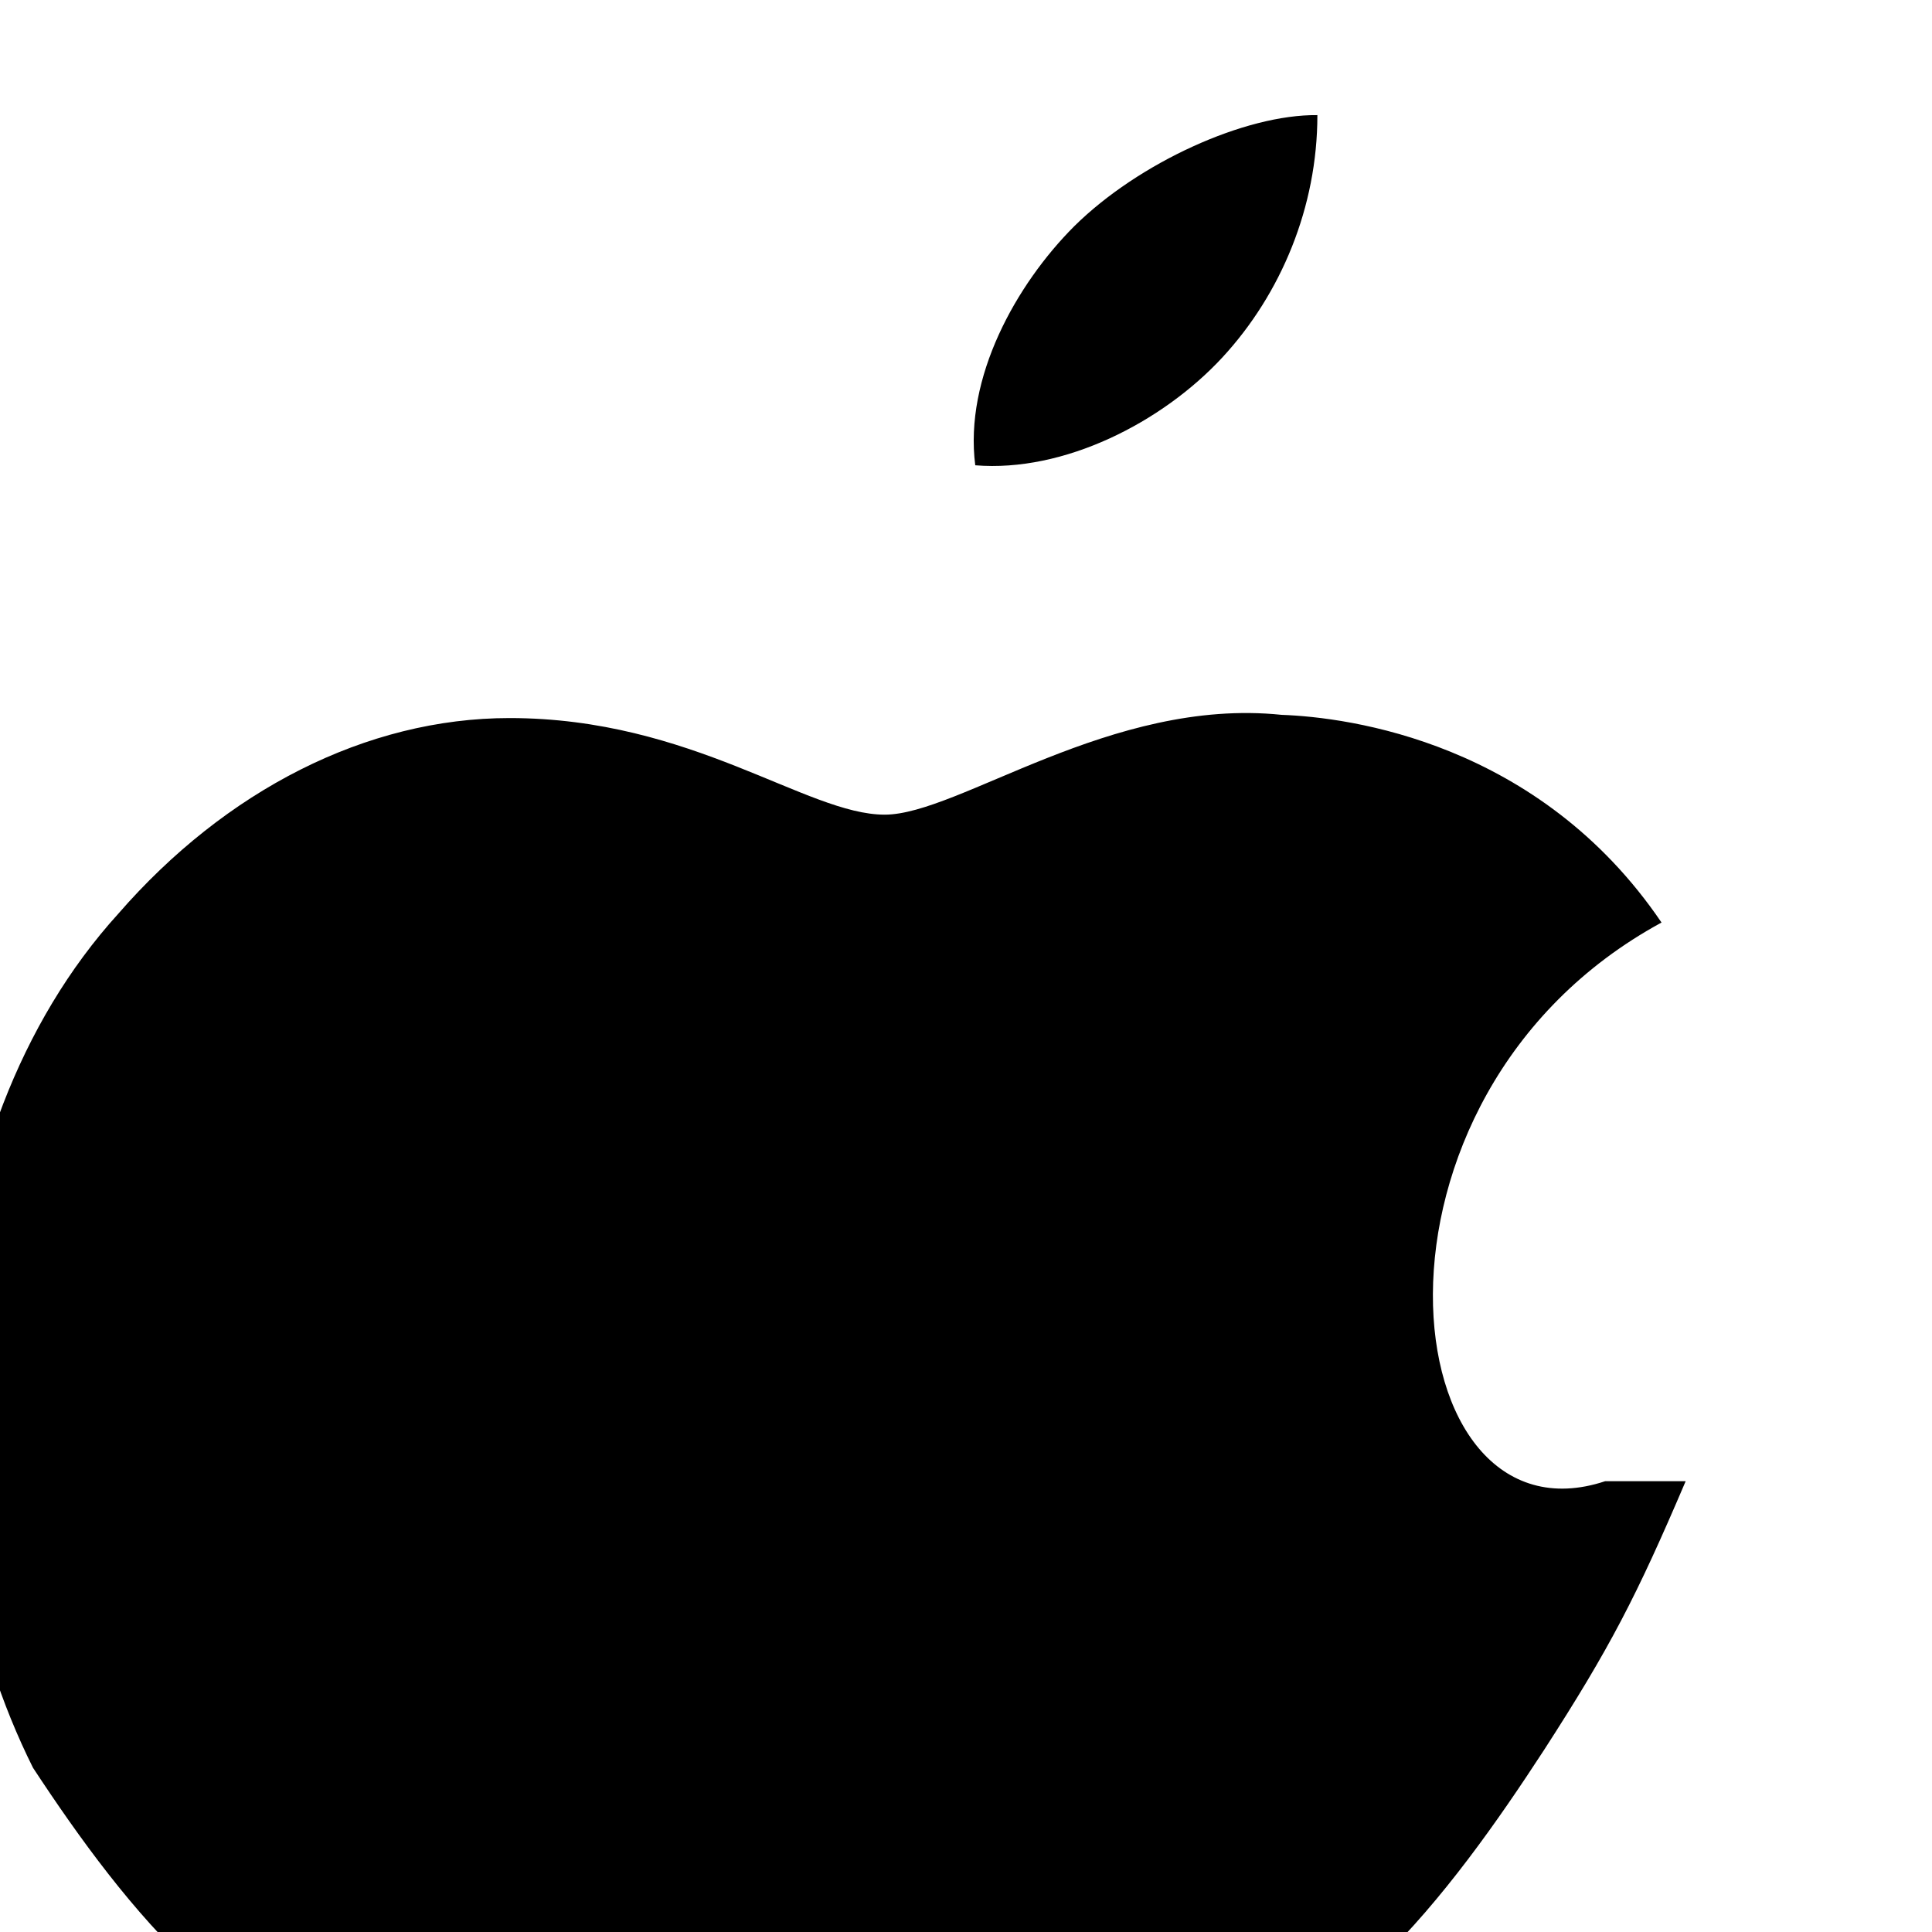 <svg width="20" height="20" viewBox="0 0 24 24" fill="currentColor" xmlns="http://www.w3.org/2000/svg" aria-hidden="true">
  <path d="M16.365 1.43c0 1.14-.45 2.22-1.18 3.01-.75.81-1.97 1.43-3.07 1.34-.14-1.09.51-2.25 1.23-2.97.8-.79 2.12-1.39 3.02-1.38zM20.94 18.4c-.61 1.43-.94 2.07-1.76 3.34-1.14 1.75-2.75 3.94-4.75 3.96-1.77.02-2.23-1.15-4.64-1.14-2.4.01-2.92 1.16-4.69 1.14-2-.02-3.54-1.99-4.69-3.74C-1.17 18.8-1 14.07 1.47 11.35c1.33-1.53 3.08-2.43 4.86-2.43 2.27 0 3.69 1.2 4.66 1.2.92 0 2.81-1.46 4.93-1.24.84.03 3.2.34 4.72 2.58-3.99 2.17-3.35 7.82-.7 6.94z"/>
</svg>
